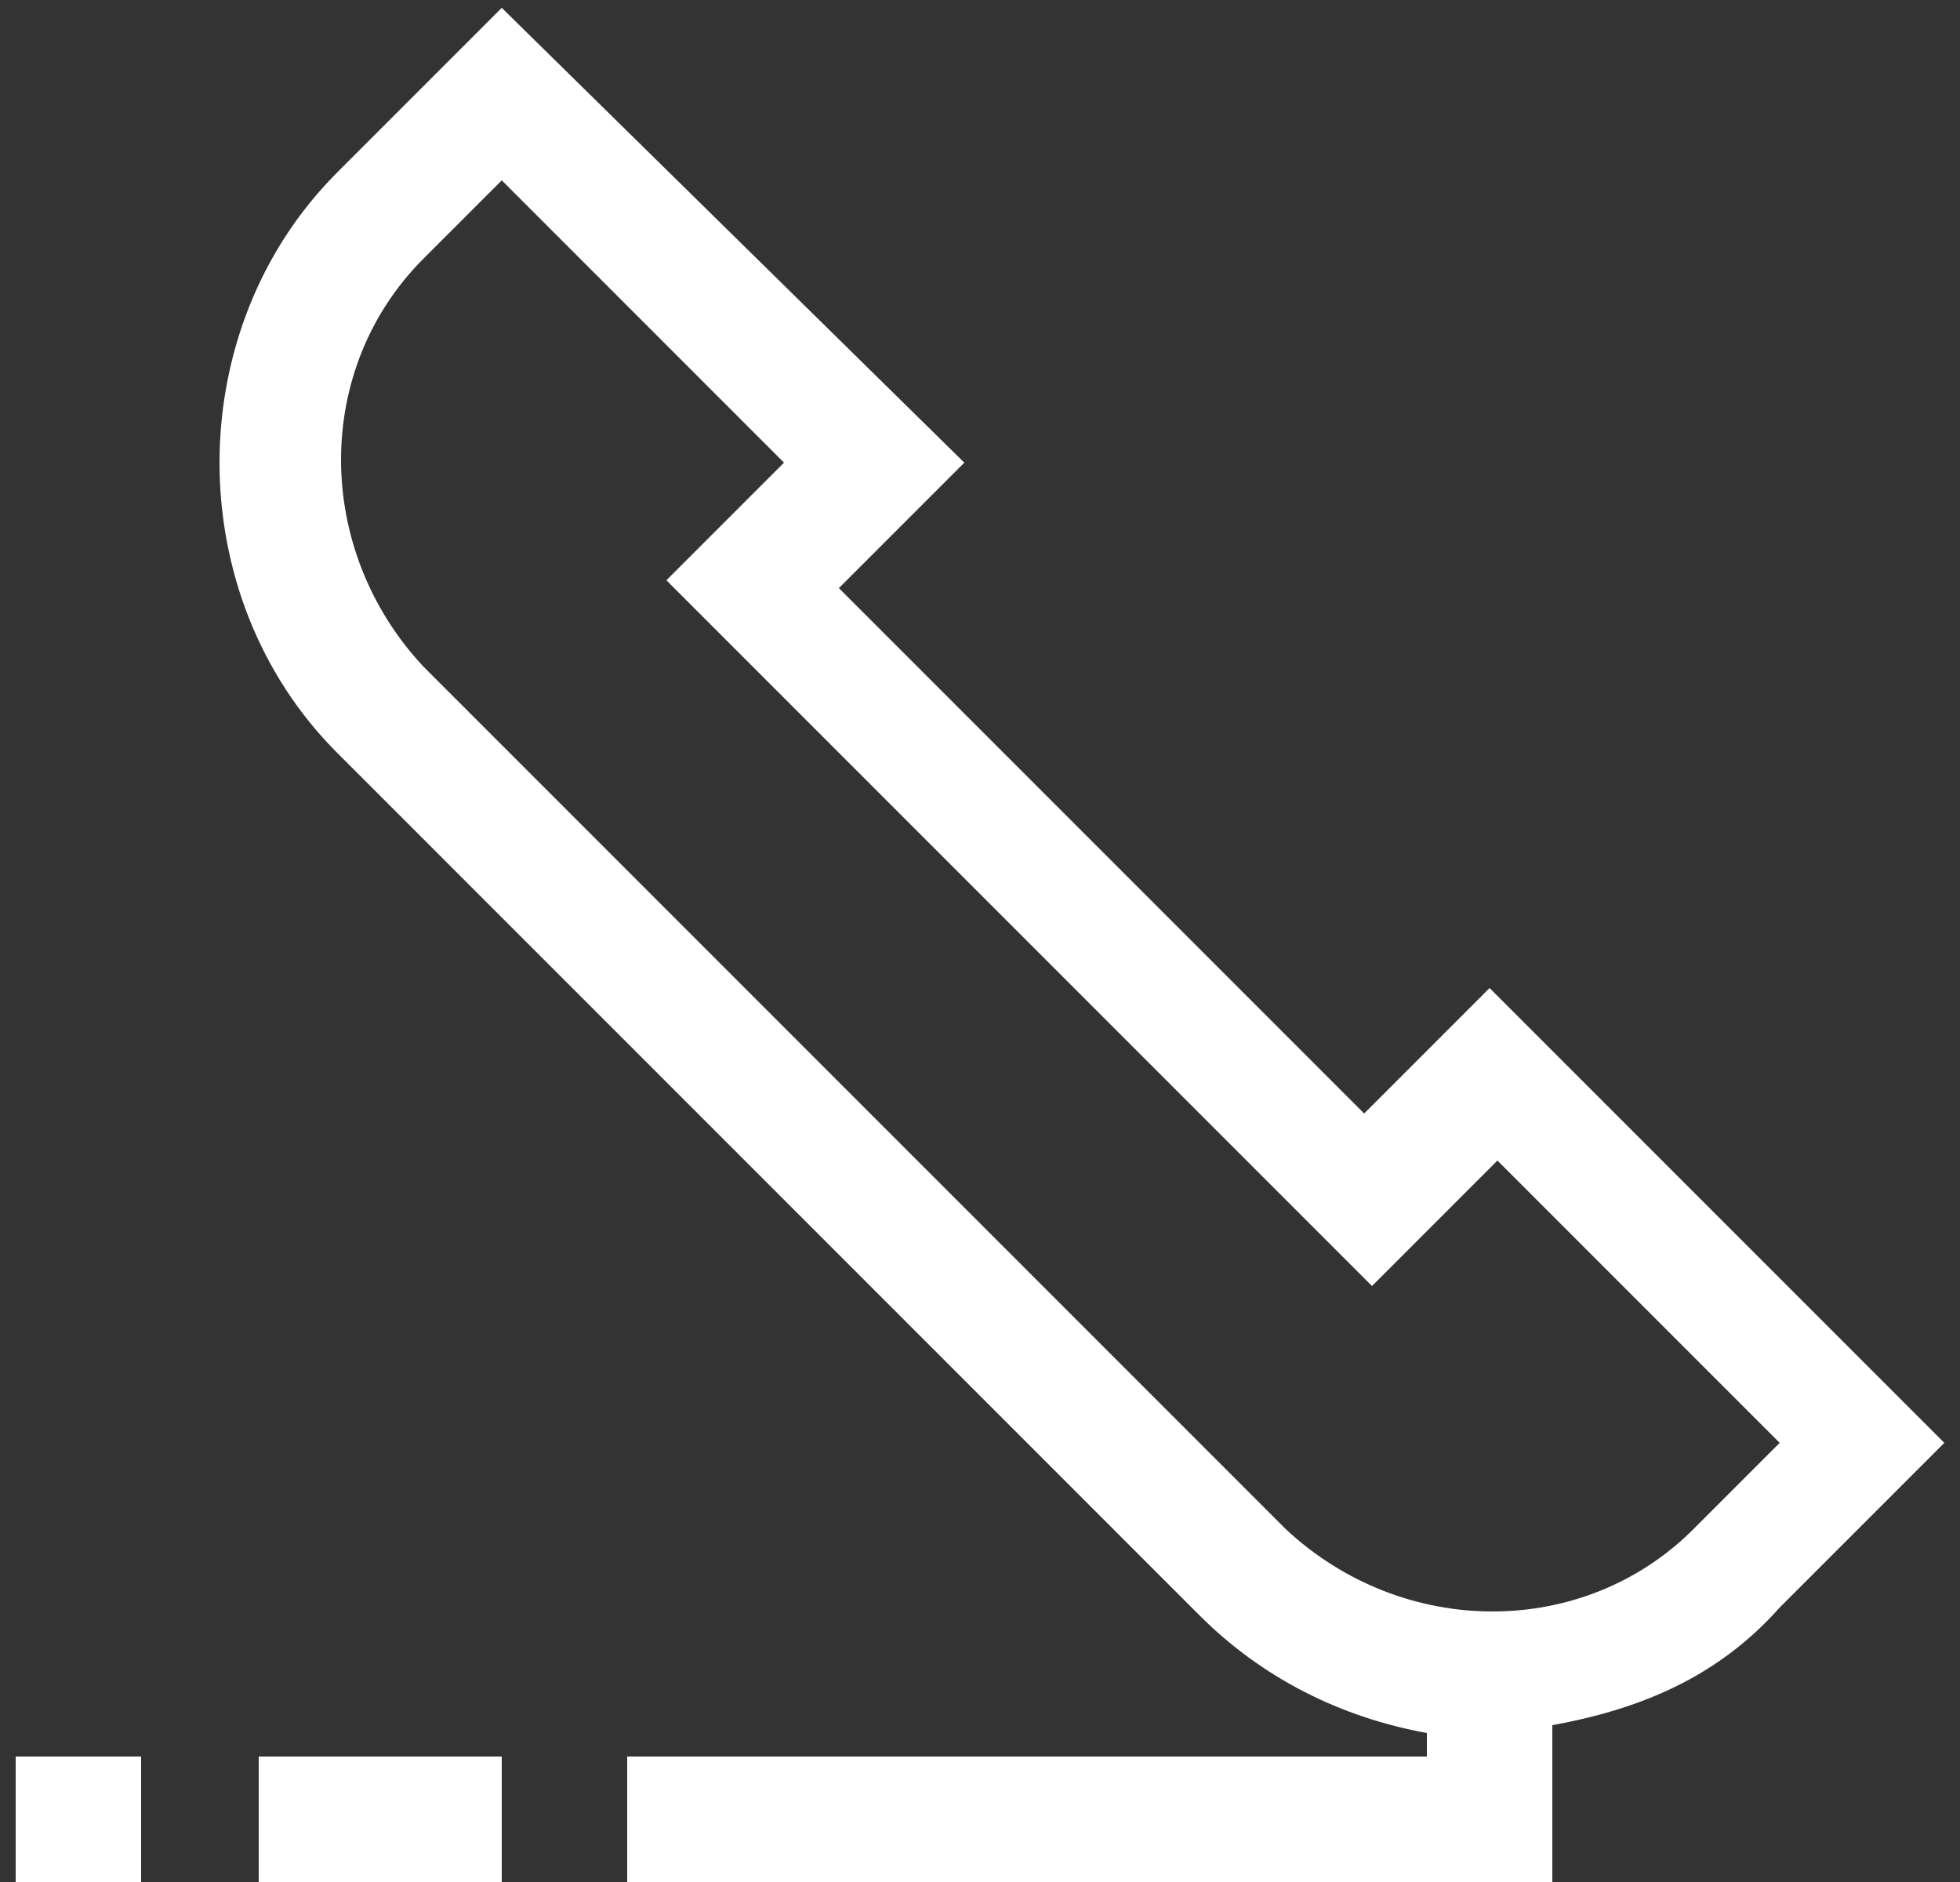 <?xml version="1.0" encoding="utf-8"?>
<!-- Generator: Adobe Illustrator 19.0.0, SVG Export Plug-In . SVG Version: 6.00 Build 0)  -->
<svg version="1.1" id="Layer_1" xmlns="http://www.w3.org/2000/svg" xmlns:xlink="http://www.w3.org/1999/xlink" x="0px" y="0px"
	 viewBox="0 0 25 24" style="enable-background:new 0 0 25 24;" xml:space="preserve">
<rect x="0" y="0" width="25" height="24" fill="#333333" stroke="none"/>
<style type="text/css">
	.st0{fill:#FFFFFF;}
</style>
<g id="XMLID_2_">
	<path id="XMLID_5_" class="st0" d="M24.8,18.4L19,12.6l-1.6,1.6l-6.7-6.7l1.6-1.6L6.4,0.1L4.3,2.2c-2,2-2,5.4,0,7.4l11,11
		c0.8,0.8,1.8,1.3,2.9,1.5v0.3H8v1.6h11.8V22c1.1-0.2,2.1-0.6,2.9-1.5L24.8,18.4z M21.6,19.5c-1.4,1.4-3.7,1.4-5.2,0l-11-11
		C4,7,4,4.7,5.4,3.3l1-1L10,5.9L8.5,7.4l9,9l1.6-1.6l3.6,3.6L21.6,19.5z"/>
	<rect id="XMLID_4_" x="3.3" y="22.4" class="st0" width="3.1" height="1.6"/>
	<rect id="XMLID_3_" x="0.2" y="22.4" class="st0" width="1.6" height="1.6"/>
</g>
</svg>
